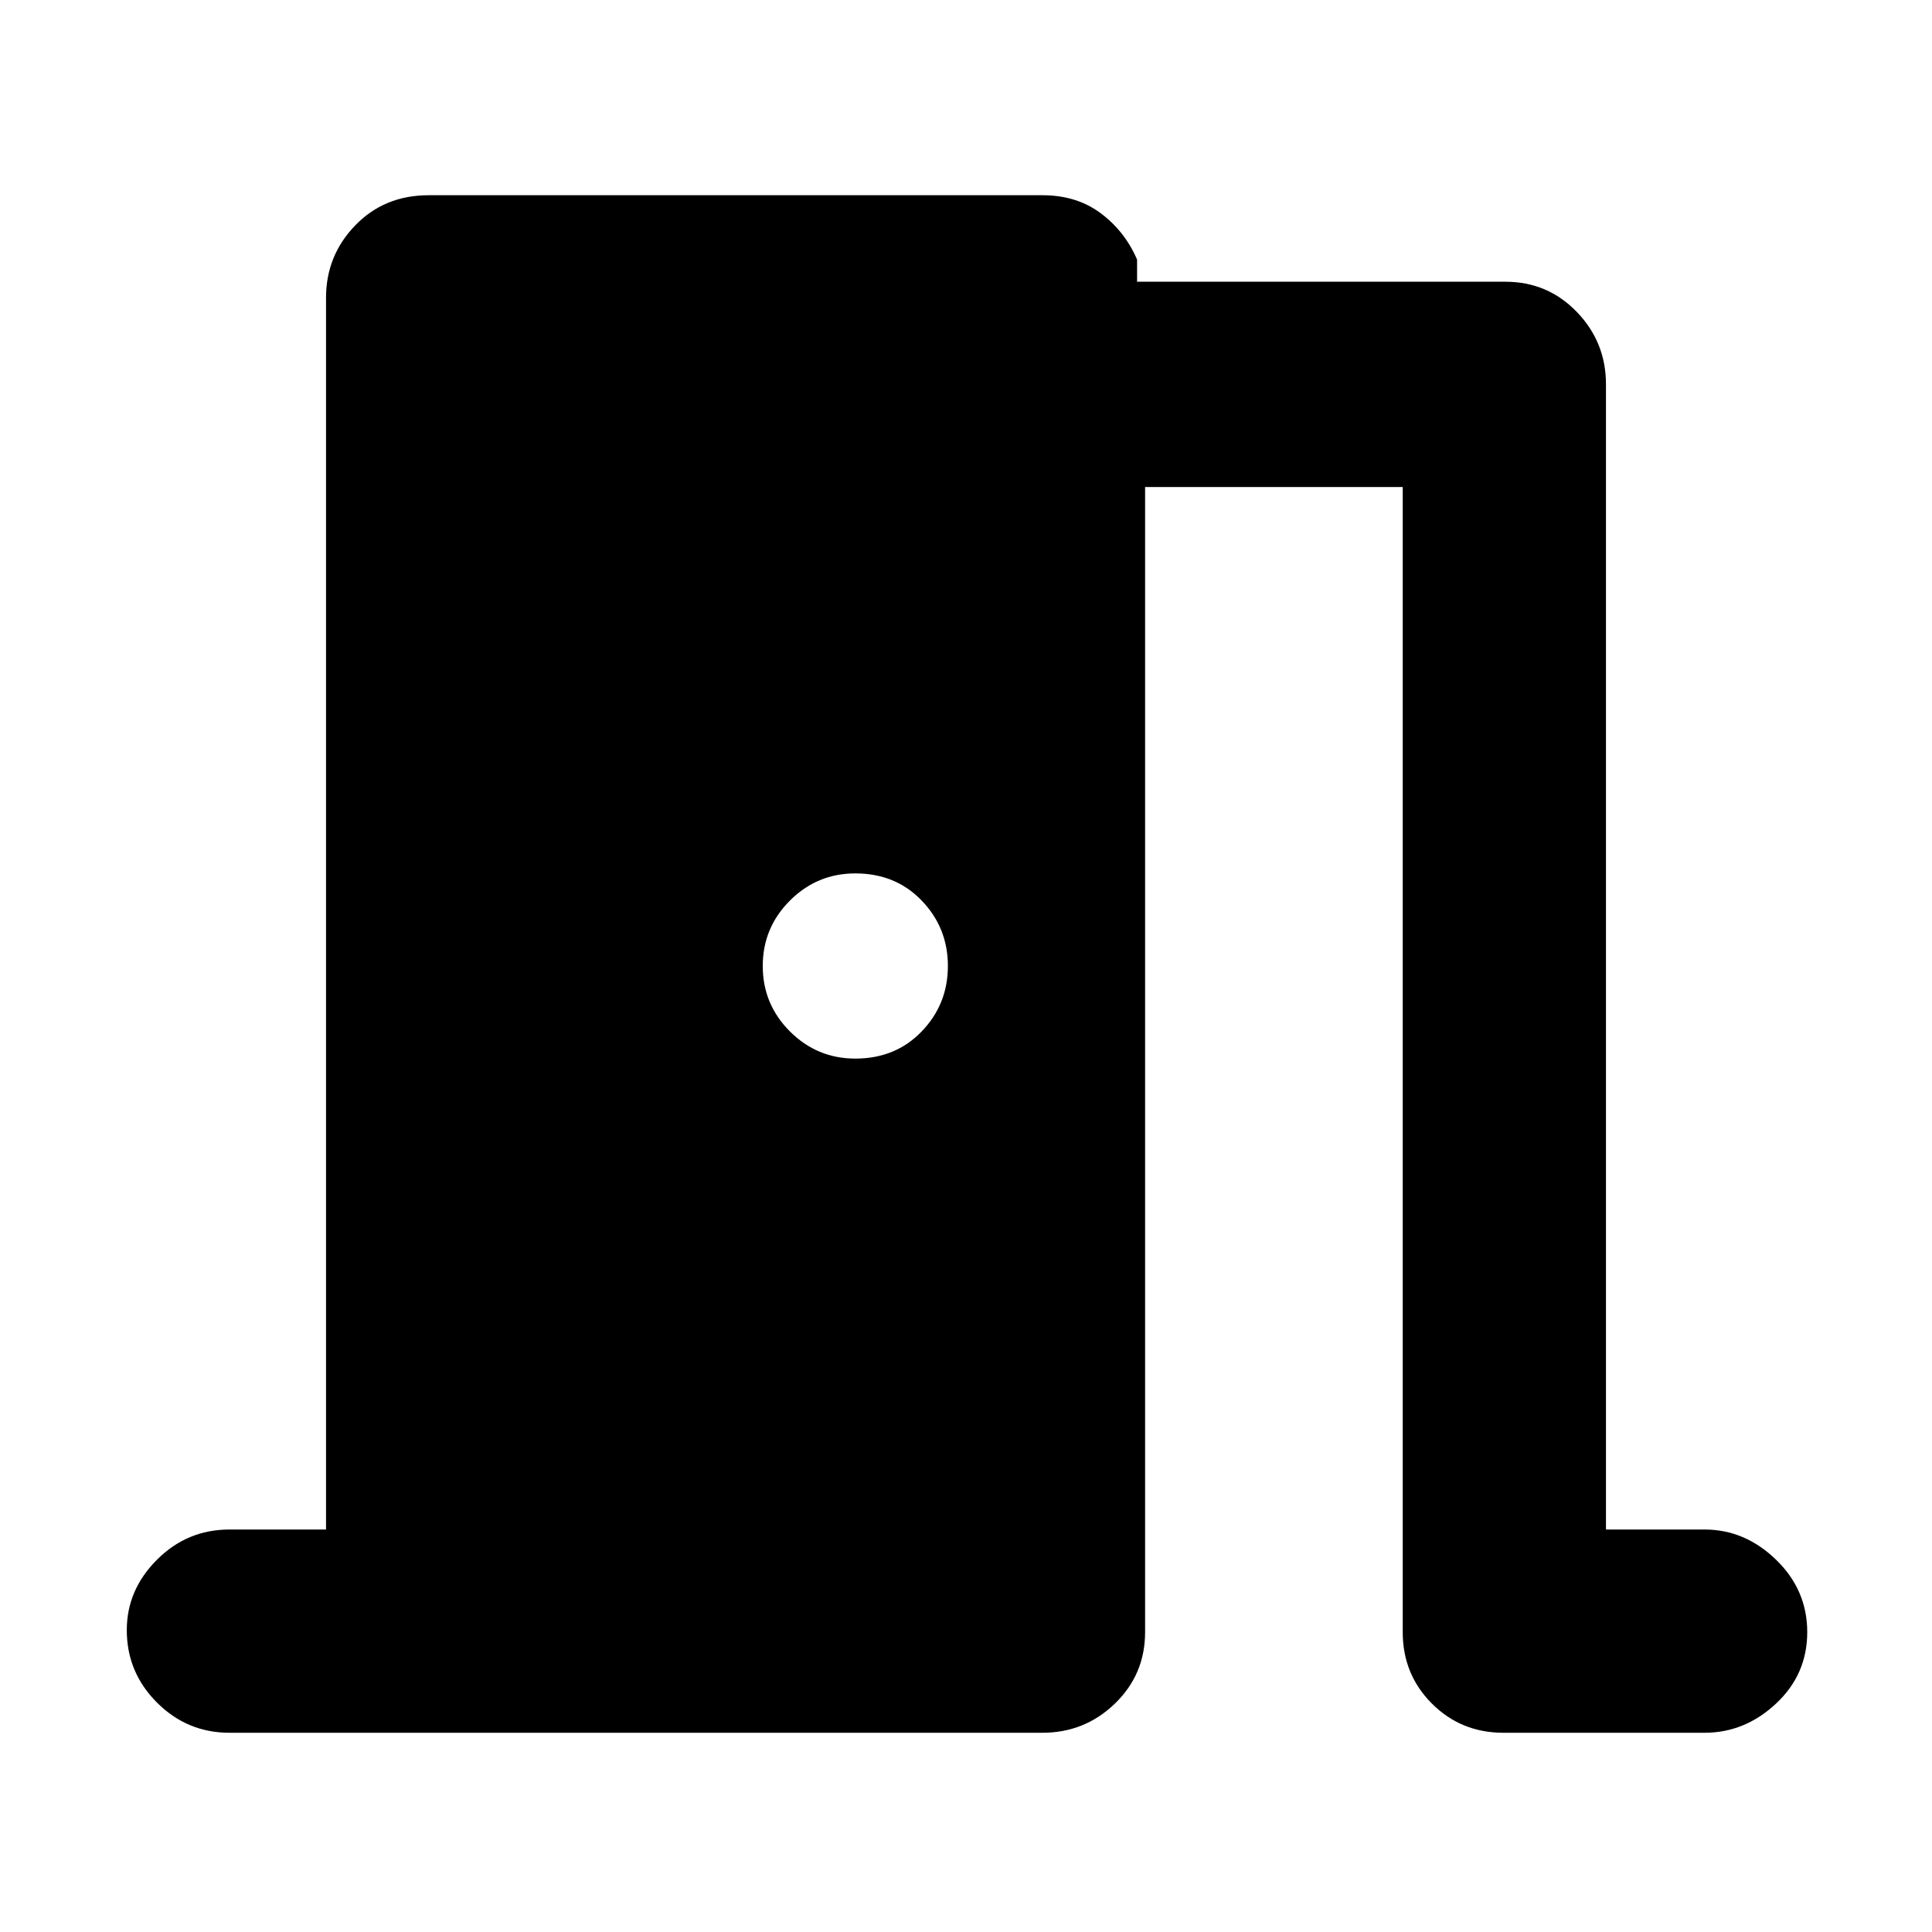 <svg xmlns="http://www.w3.org/2000/svg" height="40" width="40"><path d="M4.75 35.875Q3.875 35.875 3.25 35.25Q2.625 34.625 2.625 33.75Q2.625 32.917 3.25 32.292Q3.875 31.667 4.75 31.667H6.75V6.167Q6.75 5.292 7.354 4.667Q7.958 4.042 8.875 4.042H21.583Q22.292 4.042 22.792 4.417Q23.292 4.792 23.542 5.375V5.833H31.167Q32.042 5.833 32.646 6.458Q33.25 7.083 33.25 7.958V31.667H35.292Q36.125 31.667 36.771 32.292Q37.417 32.917 37.417 33.792Q37.417 34.667 36.771 35.271Q36.125 35.875 35.292 35.875H31.125Q30.25 35.875 29.646 35.271Q29.042 34.667 29.042 33.792V10.083H23.708V33.792Q23.708 34.667 23.083 35.271Q22.458 35.875 21.583 35.875ZM19.625 20Q19.625 19.208 19.083 18.646Q18.542 18.083 17.708 18.083Q16.917 18.083 16.354 18.646Q15.792 19.208 15.792 20Q15.792 20.792 16.354 21.354Q16.917 21.917 17.708 21.917Q18.542 21.917 19.083 21.354Q19.625 20.792 19.625 20Z"/></svg>